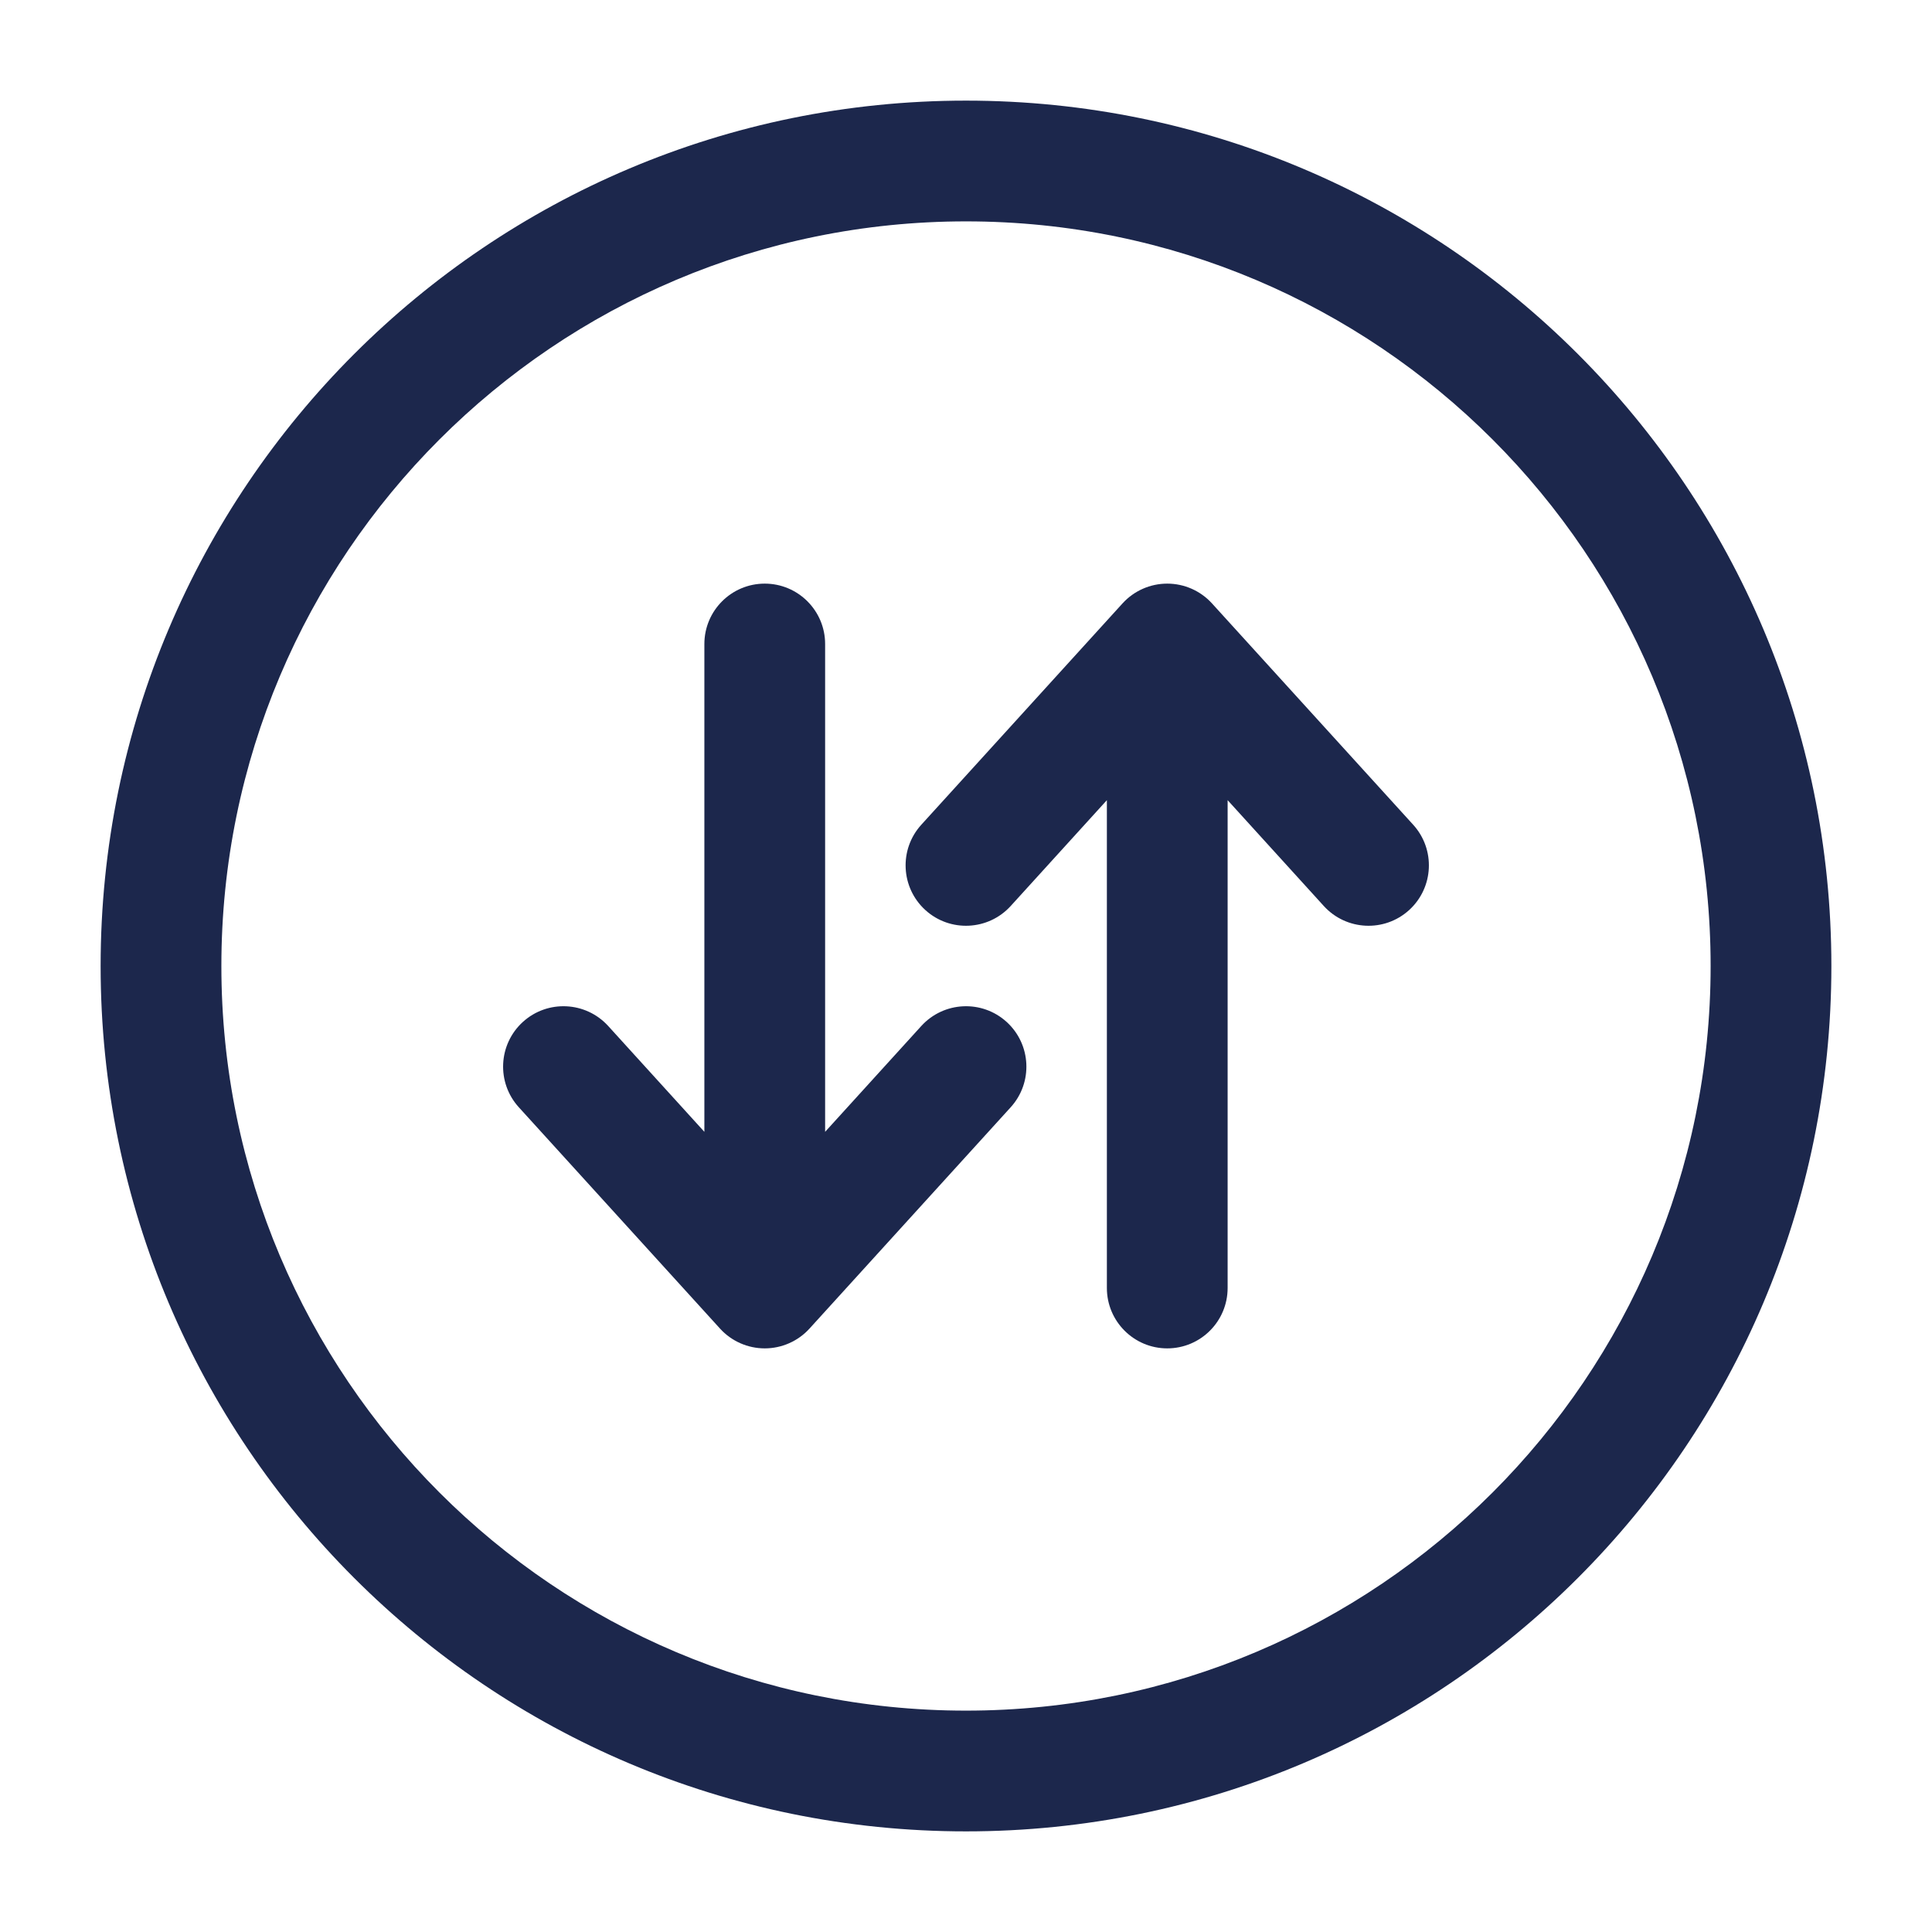 <?xml version="1.0" encoding="utf-8"?><!-- Uploaded to: SVG Repo, www.svgrepo.com, Generator: SVG Repo Mixer Tools -->
<svg width="800px" height="800px" viewBox="0 0 24 24" fill="none" xmlns="http://www.w3.org/2000/svg">
<path fill-rule="evenodd" clip-rule="evenodd" d="M12 2.75C6.891 2.75 2.75 6.891 2.75 12C2.75 17.109 6.891 21.25 12 21.25C17.109 21.25 21.25 17.109 21.25 12C21.25 6.891 17.109 2.75 12 2.75ZM1.25 12C1.25 6.063 6.063 1.25 12 1.25C17.937 1.25 22.75 6.063 22.75 12C22.75 17.937 17.937 22.75 12 22.75C6.063 22.75 1.25 17.937 1.25 12Z" fill="#1C274C"/>
<path fill-rule="evenodd" clip-rule="evenodd" d="M6.495 12.695C6.802 12.416 7.276 12.439 7.555 12.745L8.75 14.06V8C8.75 7.586 9.086 7.25 9.5 7.25C9.914 7.25 10.25 7.586 10.25 8V14.06L11.445 12.745C11.724 12.439 12.198 12.416 12.505 12.695C12.811 12.974 12.834 13.448 12.555 13.755L10.055 16.505C9.913 16.661 9.711 16.75 9.5 16.75C9.289 16.75 9.087 16.661 8.945 16.505L6.445 13.755C6.166 13.448 6.189 12.974 6.495 12.695Z" fill="#1C274C"/>
<path fill-rule="evenodd" clip-rule="evenodd" d="M11.495 11.305C11.802 11.584 12.276 11.561 12.555 11.255L13.75 9.94L13.75 16C13.75 16.414 14.086 16.75 14.5 16.75C14.914 16.75 15.25 16.414 15.25 16L15.25 9.94L16.445 11.255C16.724 11.561 17.198 11.584 17.505 11.305C17.811 11.026 17.834 10.552 17.555 10.245L15.055 7.495C14.913 7.339 14.711 7.25 14.5 7.25C14.289 7.25 14.087 7.339 13.945 7.495L11.445 10.245C11.166 10.552 11.189 11.026 11.495 11.305Z" fill="#1C274C"/>
</svg>